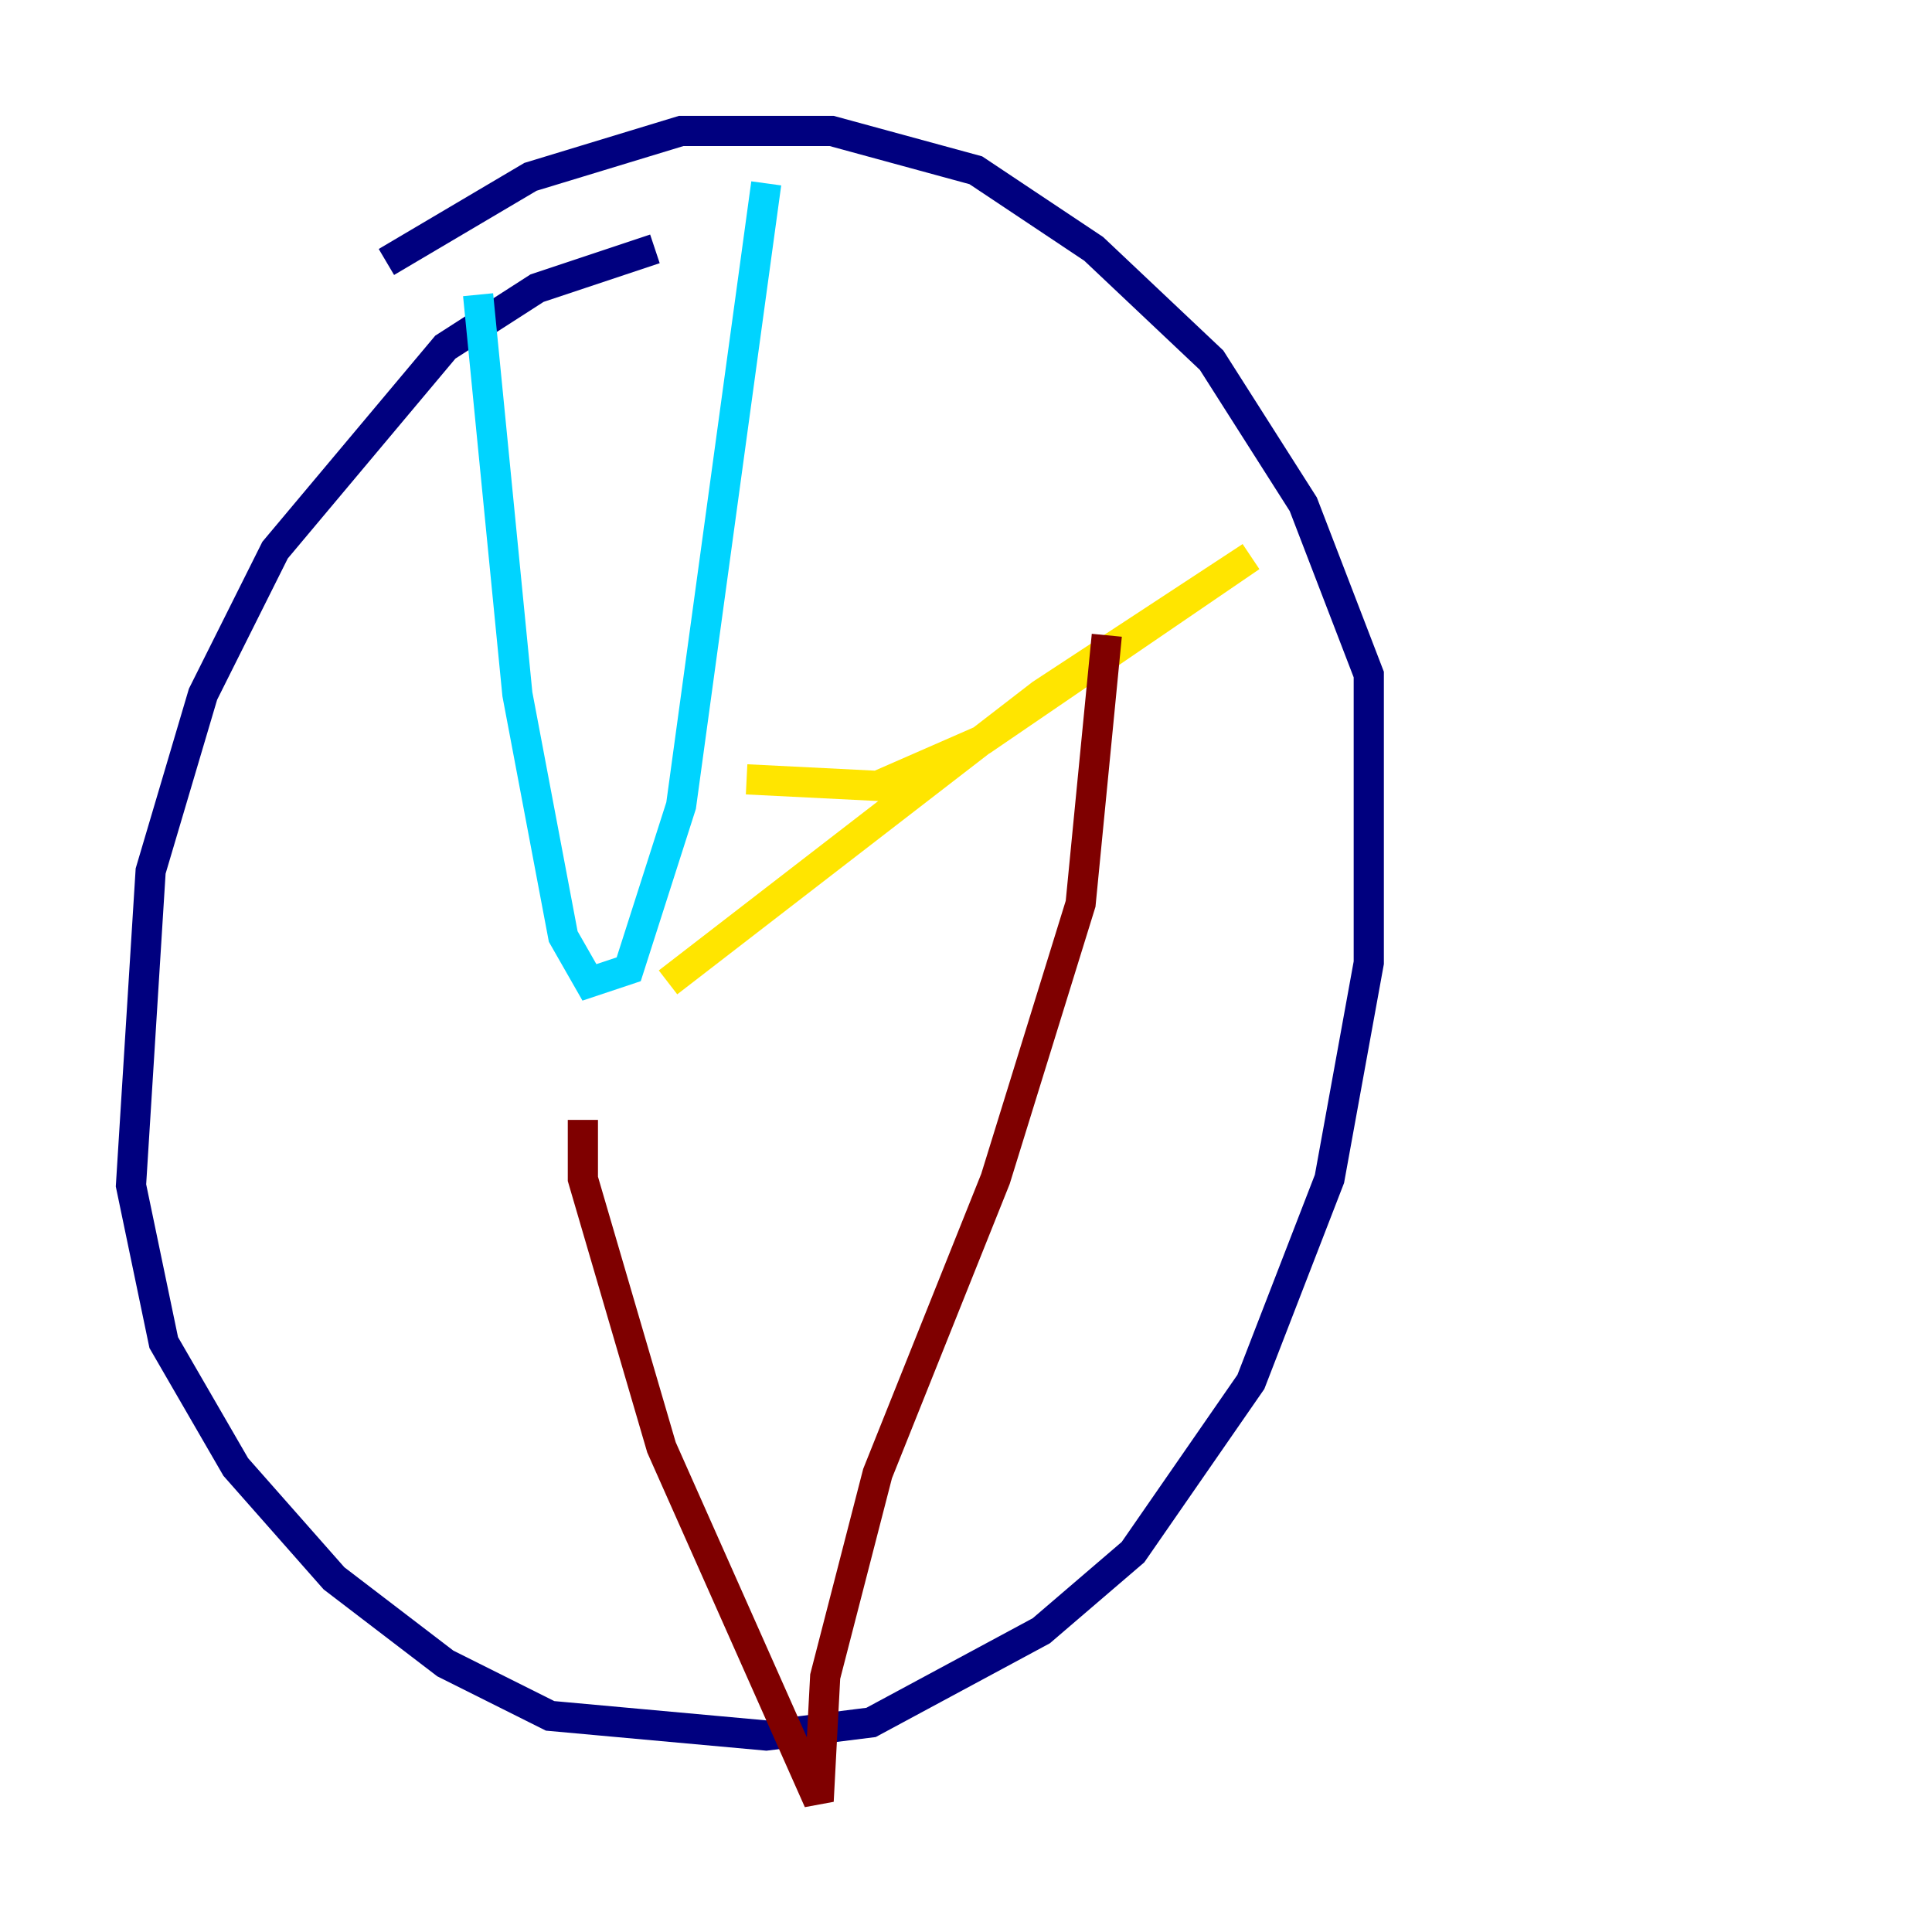 <?xml version="1.0" encoding="utf-8" ?>
<svg baseProfile="tiny" height="128" version="1.2" viewBox="0,0,128,128" width="128" xmlns="http://www.w3.org/2000/svg" xmlns:ev="http://www.w3.org/2001/xml-events" xmlns:xlink="http://www.w3.org/1999/xlink"><defs /><polyline fill="none" points="43.39,16.488 35.58,19.091 29.505,22.997 18.224,36.447 13.451,45.993 9.98,57.709 8.678,78.536 10.848,88.949 15.62,97.193 22.129,104.57 29.505,110.21 36.447,113.681 50.766,114.983 57.709,114.115 68.99,108.041 75.064,102.834 82.875,91.552 88.081,78.102 90.685,63.783 90.685,44.691 86.346,33.41 80.271,23.864 72.461,16.488 64.651,11.281 55.105,8.678 45.125,8.678 35.146,11.715 25.6,17.356" stroke="#00007f" stroke-width="2" /><polyline fill="none" points="31.675,19.525 34.278,45.993 37.315,62.047 39.051,65.085 41.654,64.217 45.125,53.37 50.766,12.149" stroke="#00d4ff" stroke-width="2" /><polyline fill="none" points="49.464,51.634 58.142,52.068 65.085,49.031 82.875,36.881 68.99,45.993 44.258,65.085" stroke="#ffe500" stroke-width="2" /><polyline fill="none" points="38.617,74.197 38.617,78.102 43.824,95.891 54.237,119.322 54.671,111.078 58.142,97.627 65.953,78.102 71.593,59.878 73.329,42.088" stroke="#7f0000" stroke-width="2" /></svg>